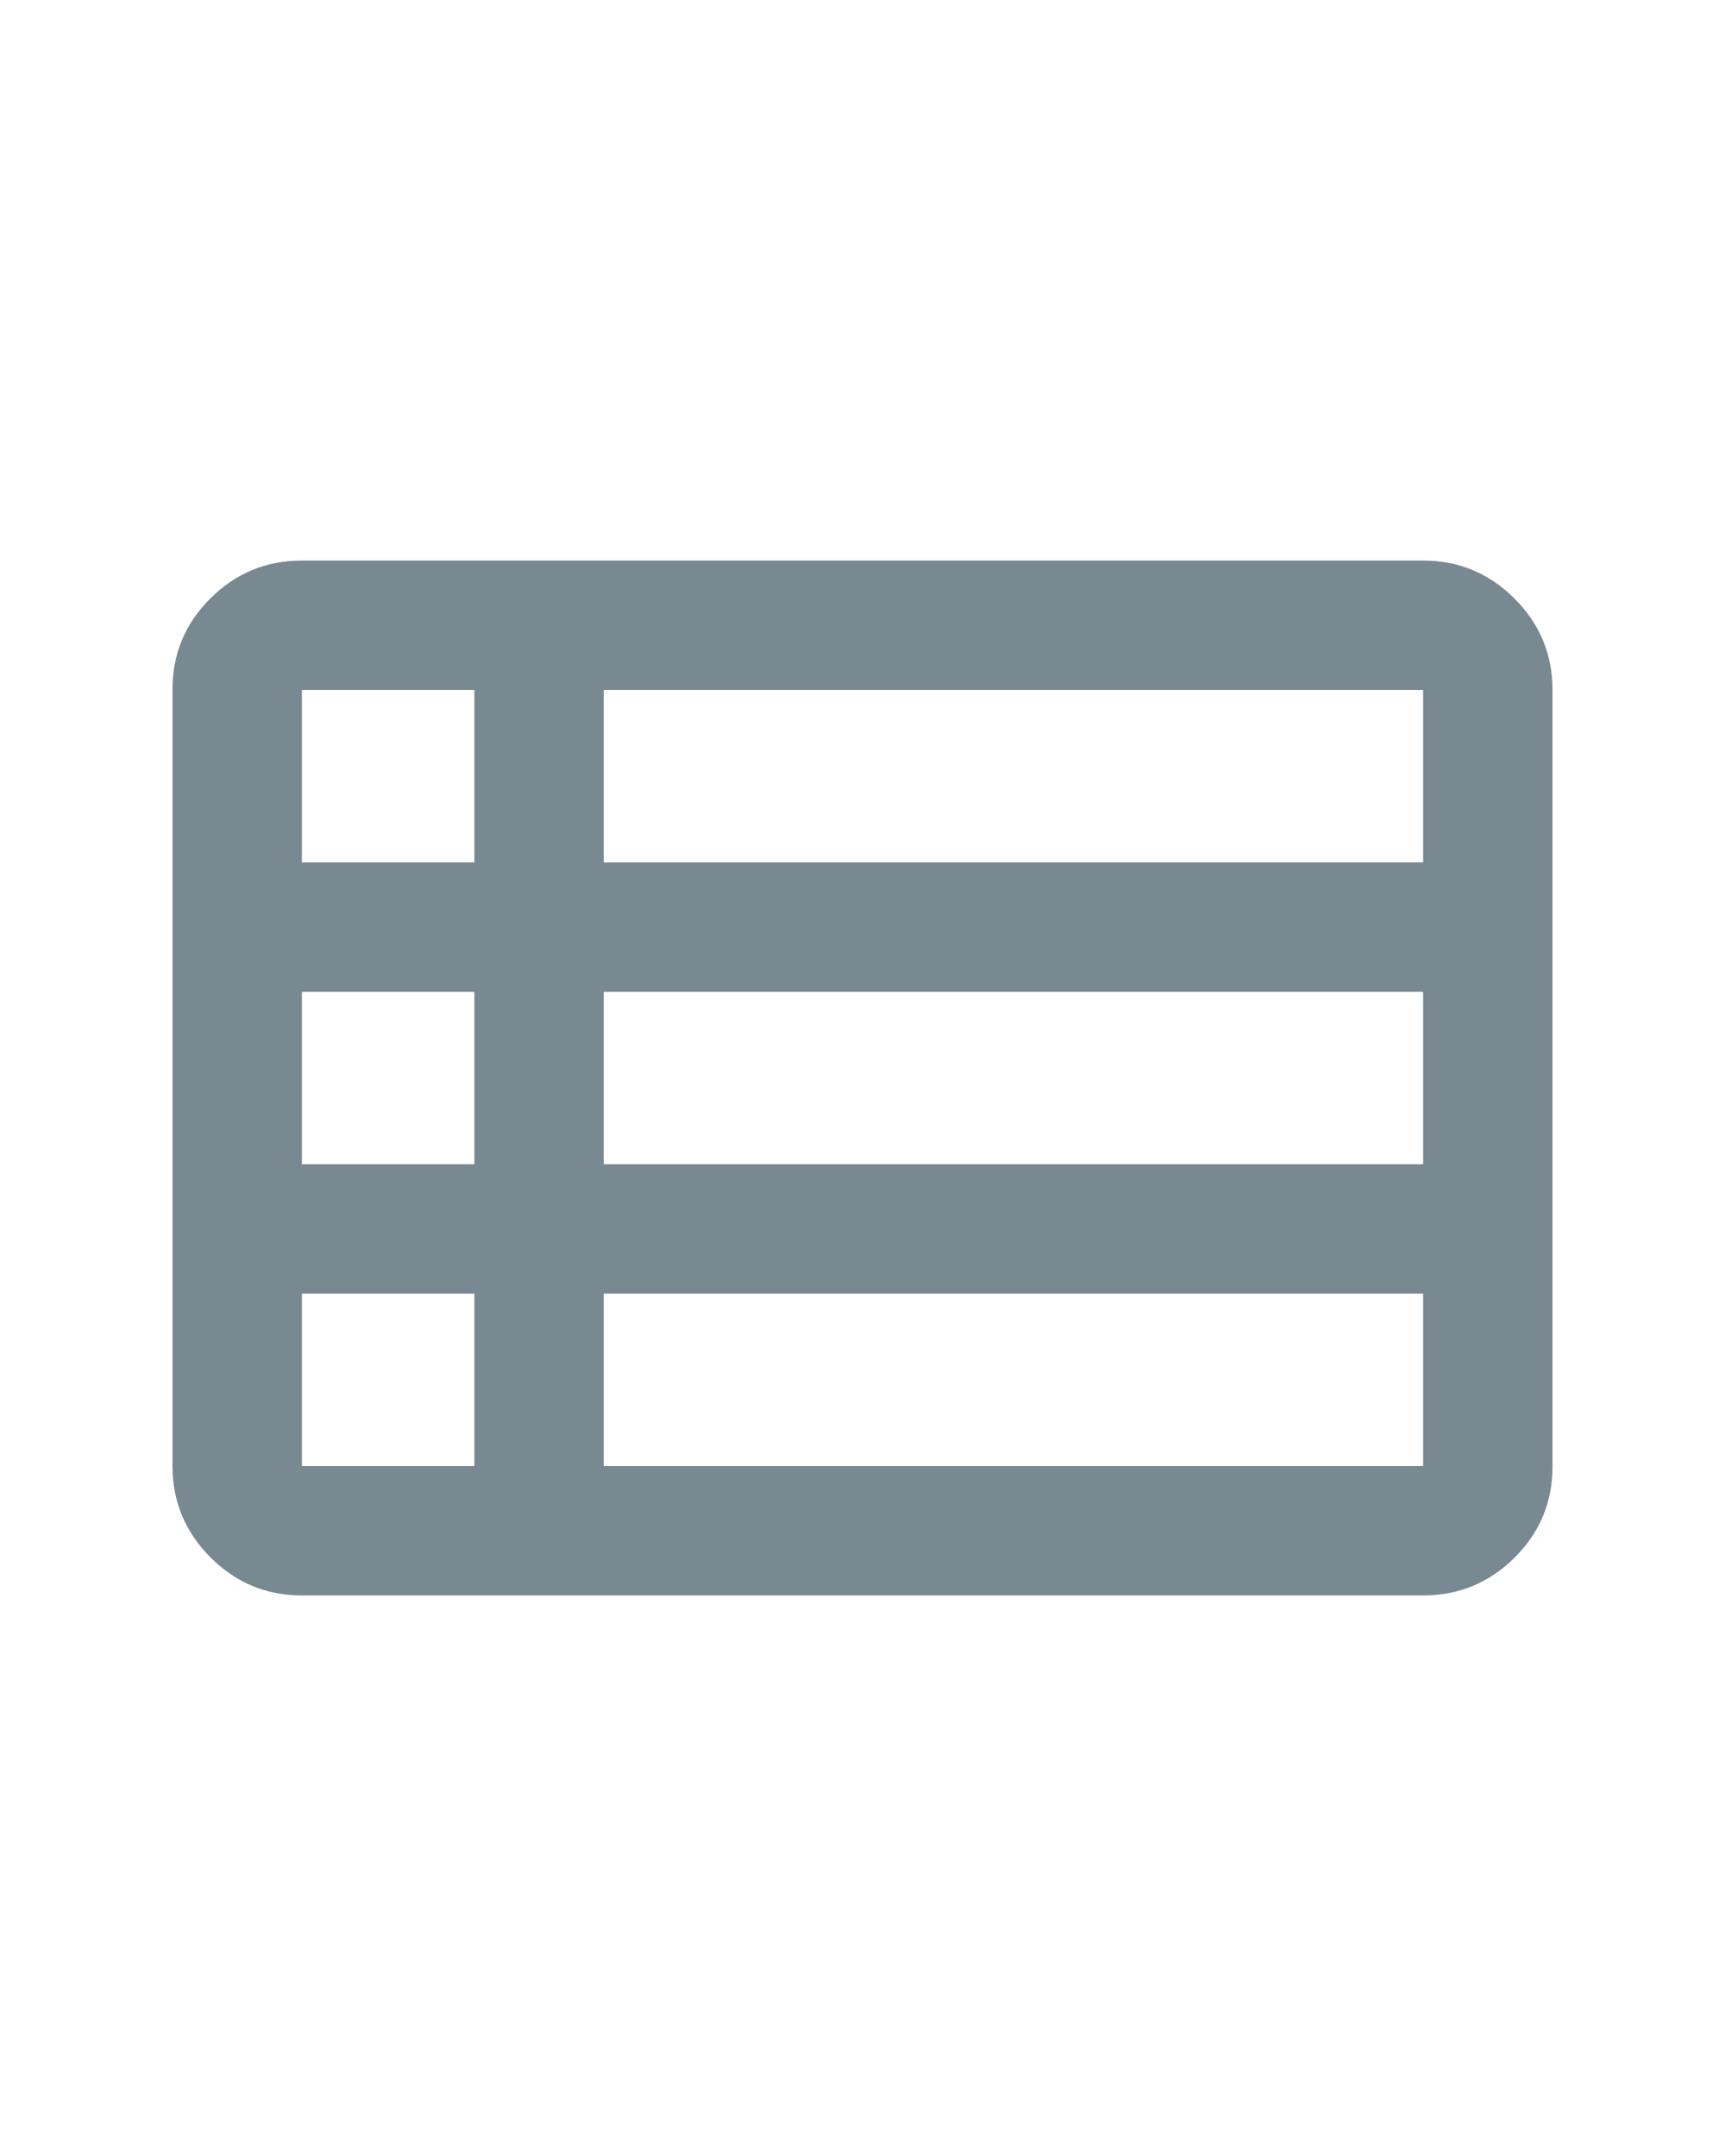 <svg xmlns="http://www.w3.org/2000/svg" height="25px" viewBox="0 -960 960 960" width="20px" fill="rgb(120,137,145)"><path d="M336-264h456v-96H336v96ZM168-600h96v-96h-96v96Zm0 168h96v-96h-96v96Zm0 168h96v-96h-96v96Zm168-168h456v-96H336v96Zm0-168h456v-96H336v96ZM168-192q-29.7 0-50.85-21.16Q96-234.32 96-264.04v-432.24Q96-726 117.15-747T168-768h624q29.7 0 50.85 21.16Q864-725.68 864-695.96v432.24Q864-234 842.85-213T792-192H168Z"/></svg>